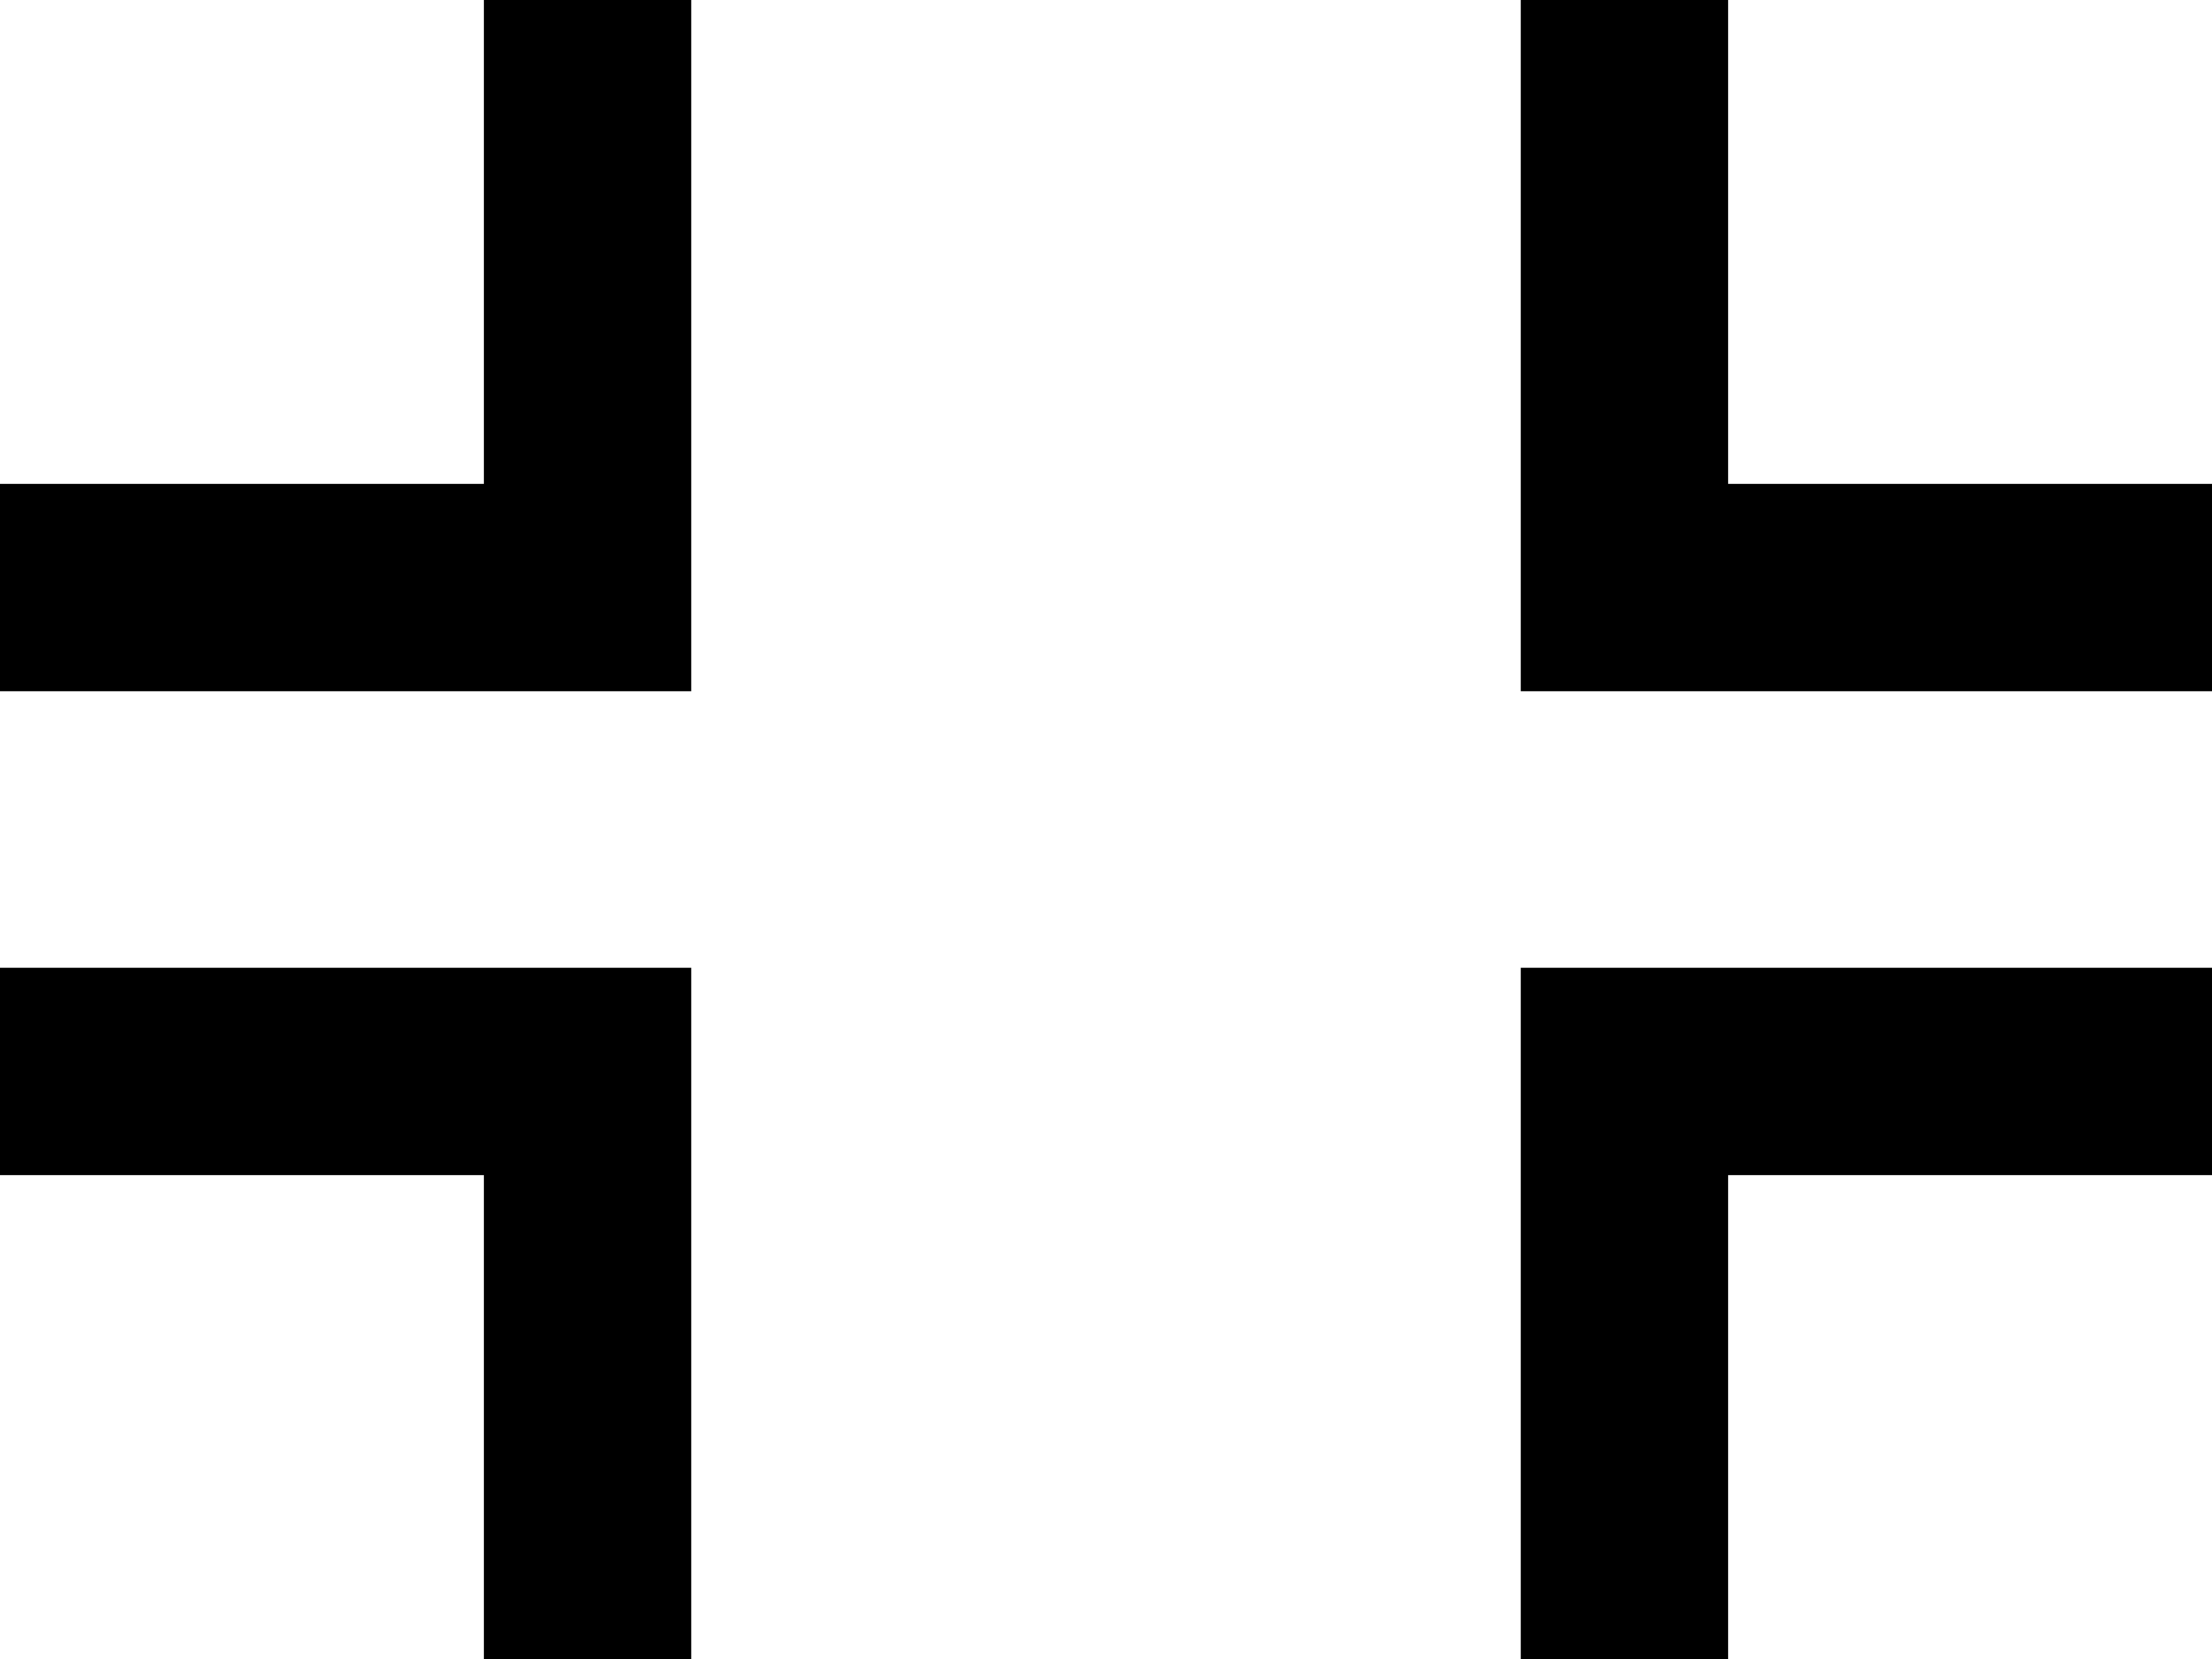 <svg xmlns="http://www.w3.org/2000/svg" viewBox="0 0 512 384">
  <path d="M 160 24 L 160 0 L 160 24 L 160 0 L 112 0 L 112 0 L 112 24 L 112 24 L 112 112 L 112 112 L 24 112 L 0 112 L 0 160 L 0 160 L 24 160 L 160 160 L 160 136 L 160 136 L 160 24 L 160 24 Z M 24 224 L 0 224 L 24 224 L 0 224 L 0 272 L 0 272 L 24 272 L 112 272 L 112 360 L 112 360 L 112 384 L 112 384 L 160 384 L 160 384 L 160 360 L 160 360 L 160 248 L 160 248 L 160 224 L 160 224 L 136 224 L 24 224 Z M 400 24 L 400 0 L 400 24 L 400 0 L 352 0 L 352 0 L 352 24 L 352 24 L 352 136 L 352 136 L 352 160 L 352 160 L 376 160 L 512 160 L 512 112 L 512 112 L 488 112 L 400 112 L 400 24 L 400 24 Z M 376 224 L 352 224 L 376 224 L 352 224 L 352 248 L 352 248 L 352 360 L 352 360 L 352 384 L 352 384 L 400 384 L 400 384 L 400 360 L 400 360 L 400 272 L 400 272 L 488 272 L 512 272 L 512 224 L 512 224 L 488 224 L 376 224 Z" />
</svg>